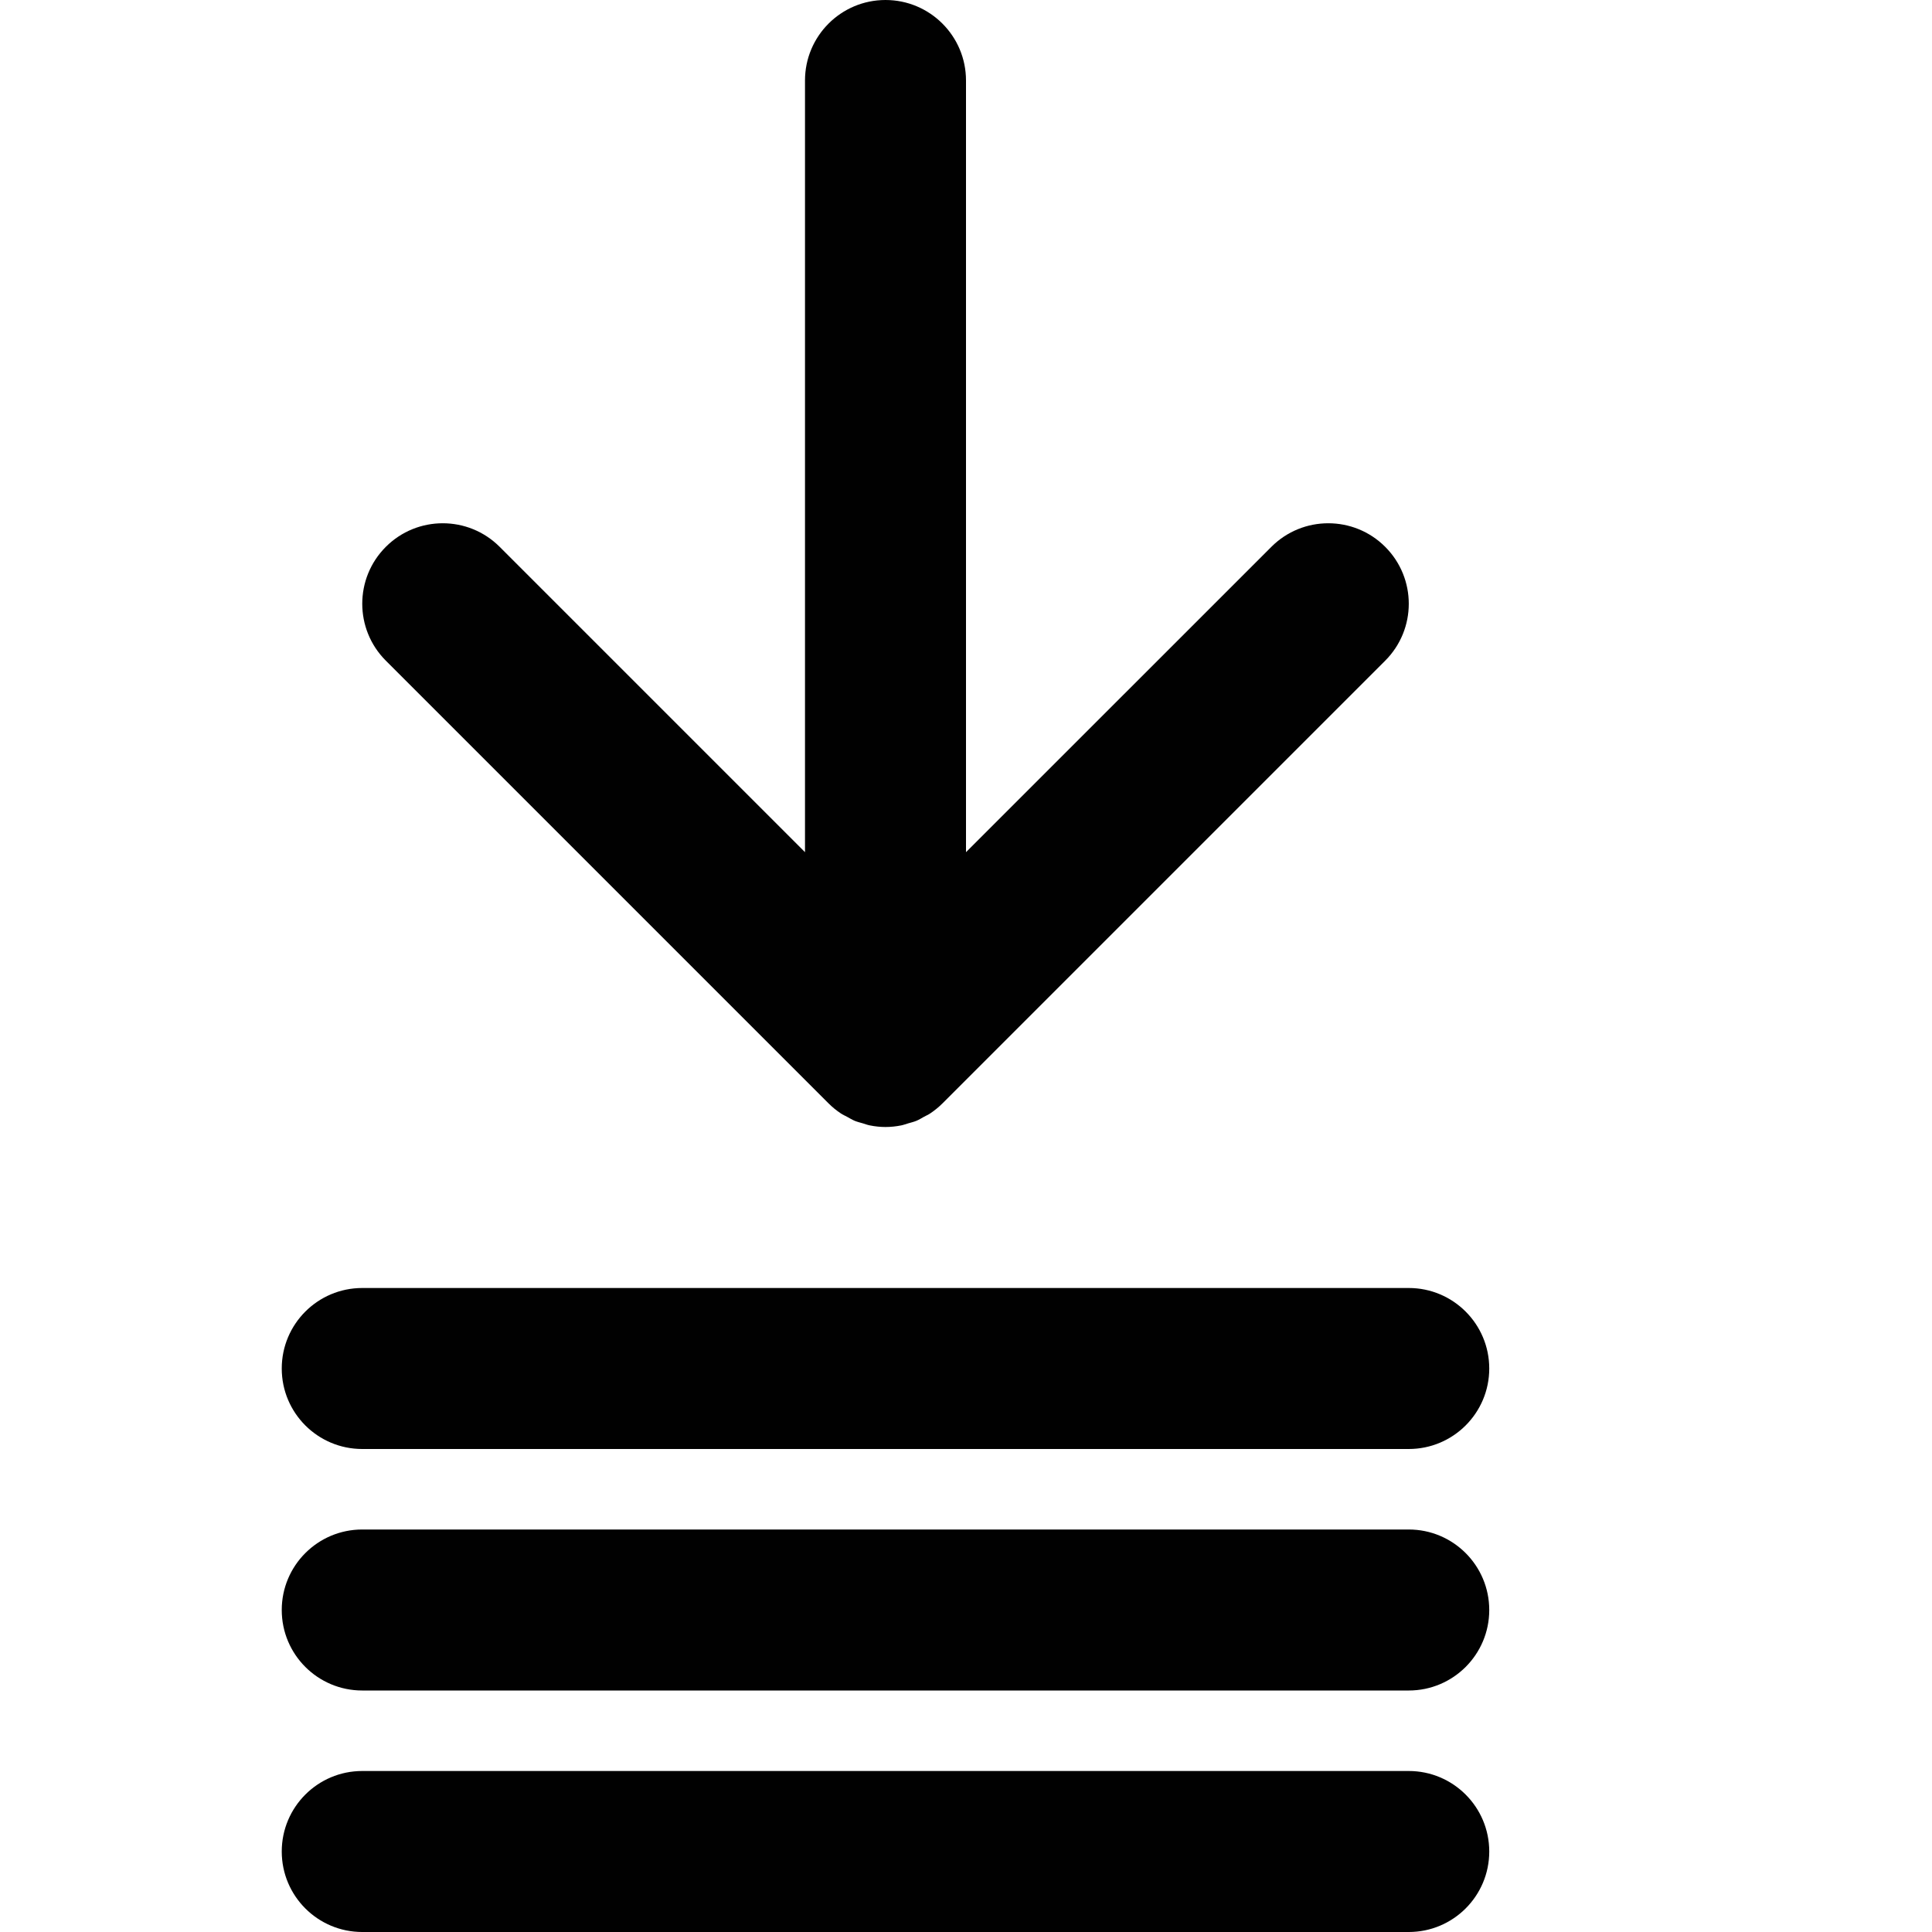 <?xml version="1.0" encoding="utf-8"?>
<!-- Generator: Adobe Illustrator 17.0.0, SVG Export Plug-In . SVG Version: 6.00 Build 0)  -->
<!DOCTYPE svg PUBLIC "-//W3C//DTD SVG 1.1//EN" "http://www.w3.org/Graphics/SVG/1.1/DTD/svg11.dtd">
<svg version="1.1" id="Layer_2" xmlns="http://www.w3.org/2000/svg" xmlns:xlink="http://www.w3.org/1999/xlink" x="0px" y="0px"
	 width="48px" height="48px" viewBox="0 0 48 48" enable-background="new 0 0 48 48" xml:space="preserve">
<g>
	<path fill="#010101" d="M20.585,27.413c0.093,0.093,0.196,0.177,0.306,0.25c0.049,0.033,0.103,0.056,0.155,0.084
		c0.063,0.034,0.123,0.072,0.19,0.1c0.066,0.027,0.135,0.043,0.203,0.063c0.057,0.017,0.112,0.039,0.171,0.05
		C21.738,27.986,21.869,28,22,28c0.131,0,0.262-0.014,0.392-0.04c0.059-0.012,0.114-0.034,0.171-0.05
		c0.068-0.02,0.137-0.036,0.203-0.063c0.066-0.027,0.127-0.065,0.189-0.1c0.052-0.028,0.105-0.051,0.155-0.084
		c0.11-0.074,0.213-0.157,0.306-0.25l10.999-10.999c0.781-0.781,0.781-2.047,0-2.828c-0.78-0.781-2.048-0.781-2.828,0L24,21.172V2
		c0-1.104-0.896-2-2-2c-1.105,0-2,0.896-2,2v19.172l-7.586-7.586c-0.78-0.781-2.048-0.781-2.828,0c-0.781,0.781-0.781,2.047,0,2.828
		L20.585,27.413z"/>
	<path fill="#010101" d="M35,44H9c-1.105,0-2,0.896-2,2c0,1.105,0.895,2,2,2h26c1.104,0,2-0.895,2-2C37,44.896,36.104,44,35,44z"/>
	<path fill="#010101" d="M35,38H9c-1.105,0-2,0.896-2,2c0,1.105,0.895,2,2,2h26c1.104,0,2-0.895,2-2C37,38.896,36.104,38,35,38z"/>
	<path fill="#010101" d="M9,36h26c1.104,0,2-0.895,2-2c0-1.104-0.896-2-2-2H9c-1.105,0-2,0.896-2,2C7,35.105,7.895,36,9,36z"/>
</g>
</svg>
